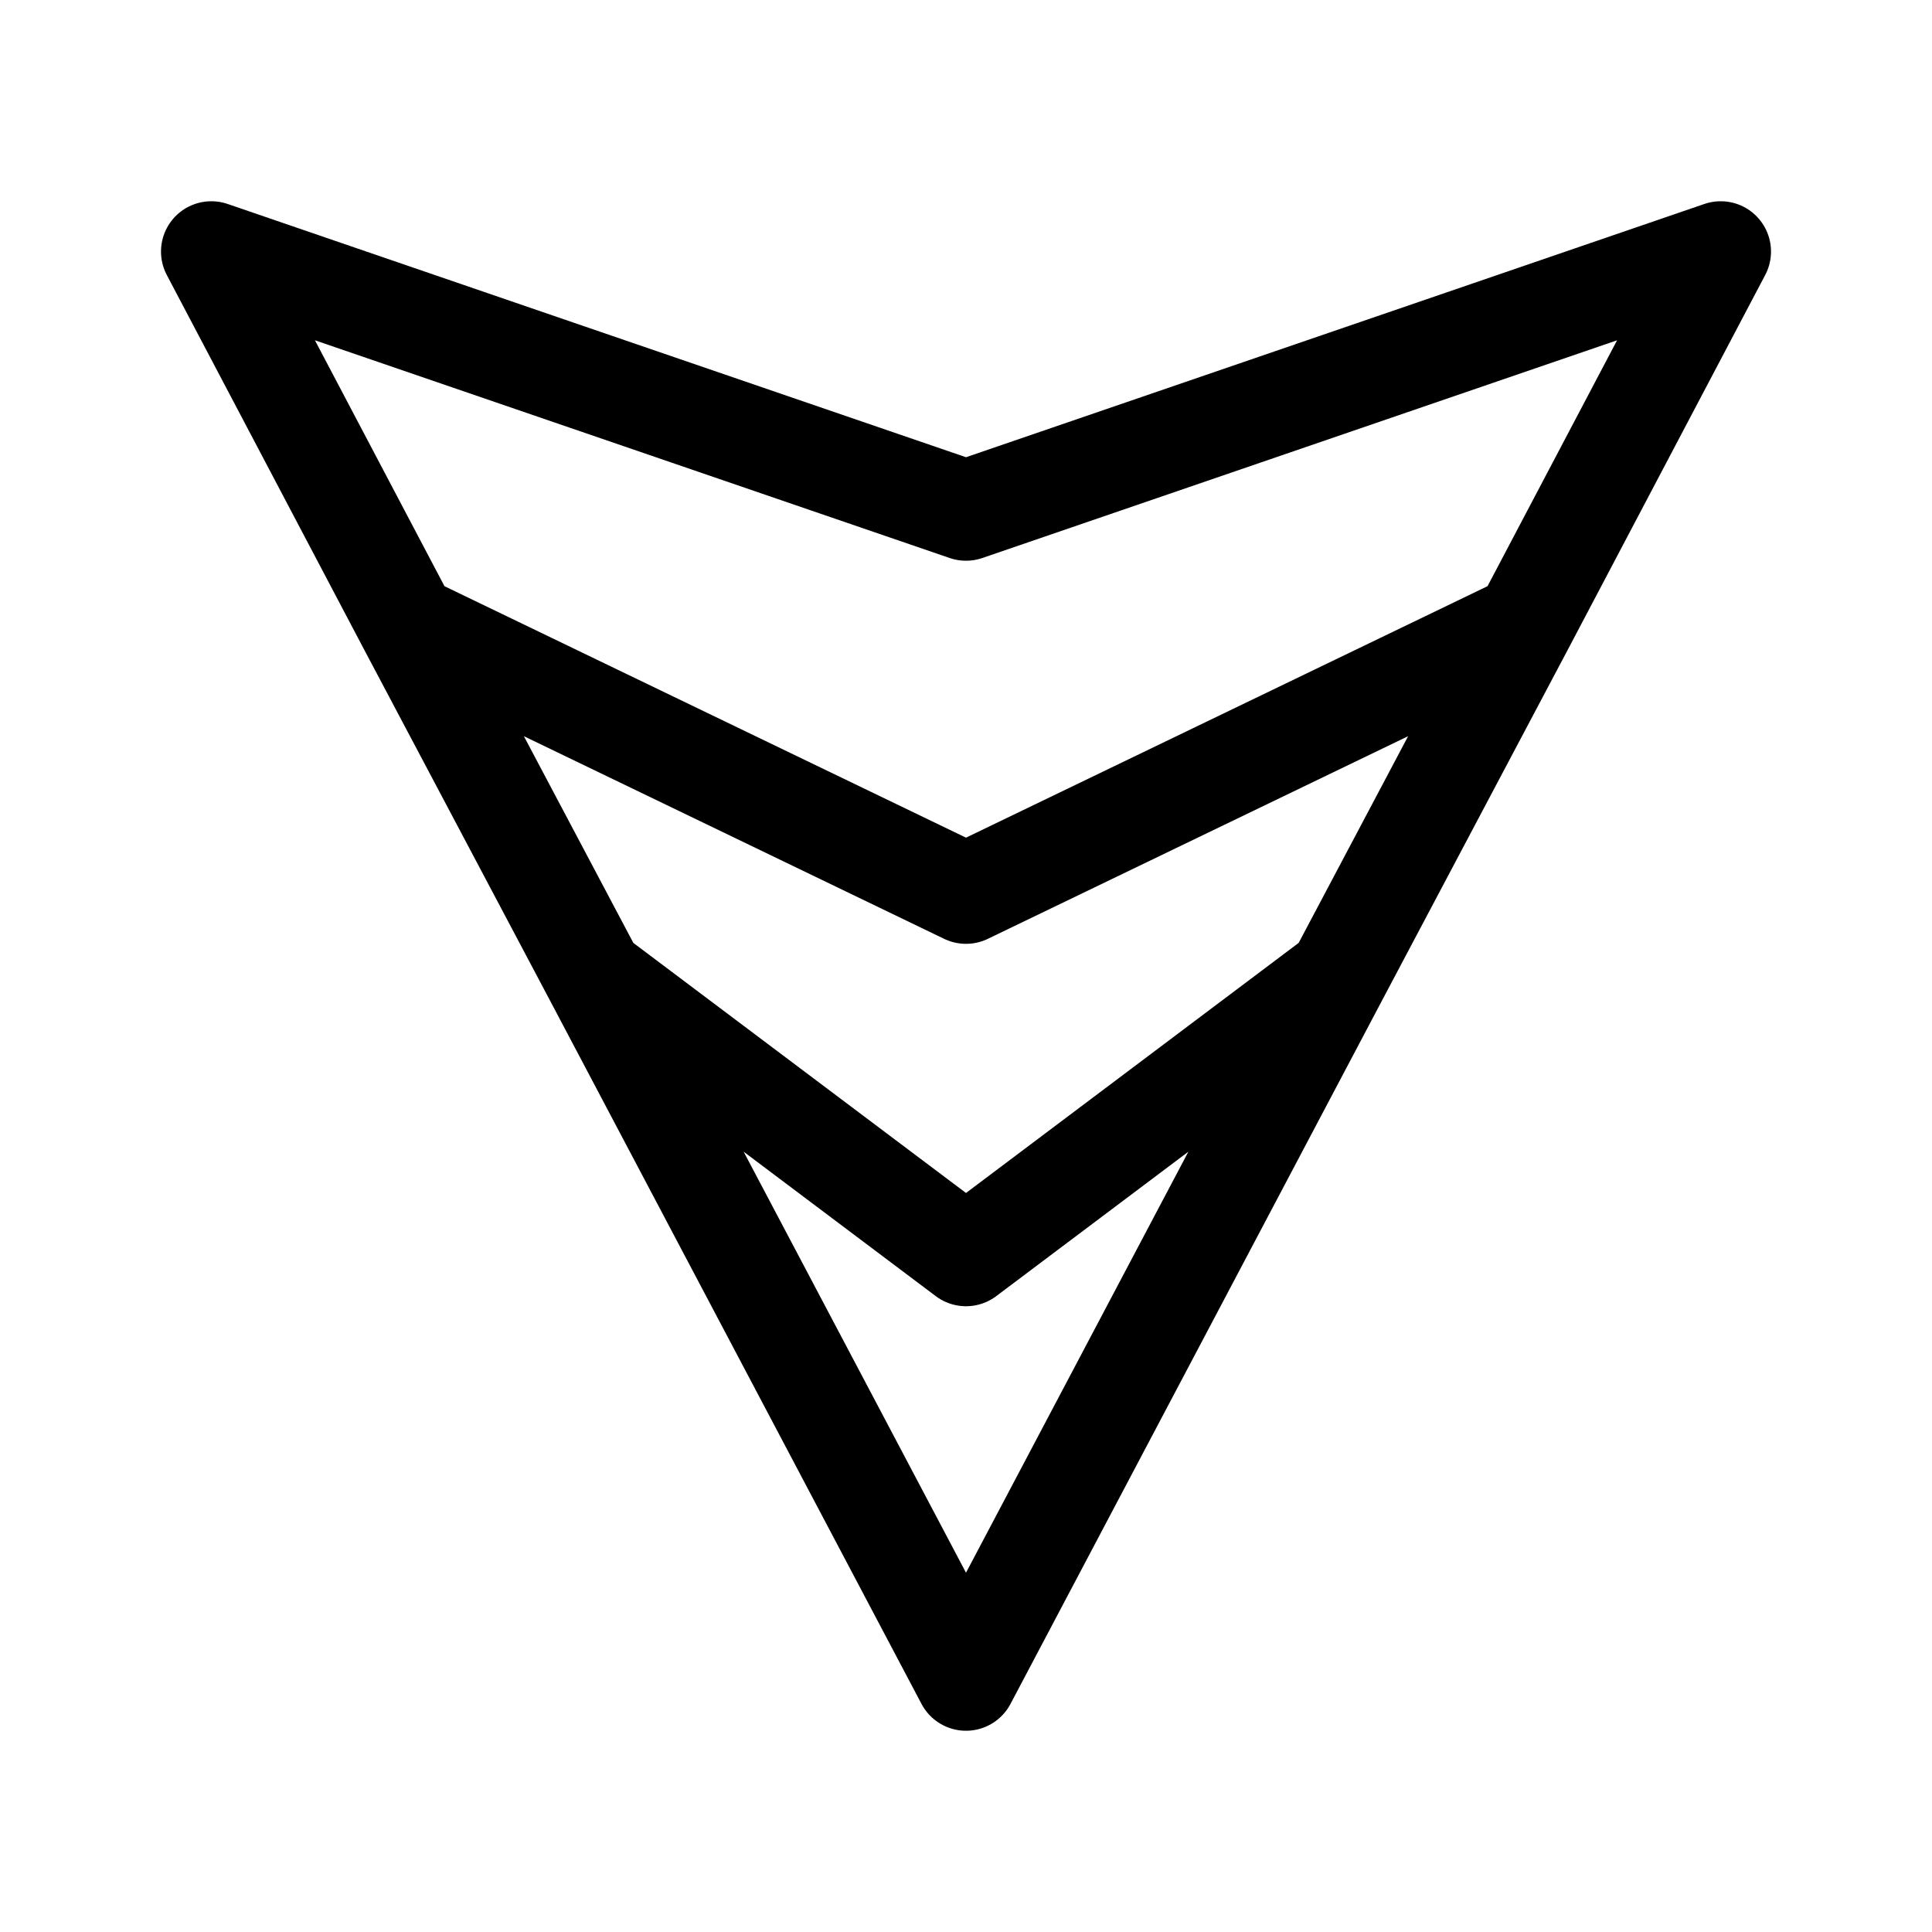 <svg width="192" height="192" viewBox="0 0 192 192" fill="none" xmlns="http://www.w3.org/2000/svg">
<path d="M151.484 62.044L96 88.797L40.516 62.044M151.484 62.044L171 25L96 50.725L21 25L40.516 62.044M151.484 62.044L132.957 97.029M40.516 62.044L59.044 97.029M59.044 97.029L96 167L132.957 97.029M59.044 97.029L96 124.812L132.957 97.029" stroke="black" stroke-width="10" stroke-linecap="round" stroke-linejoin="round"/>
</svg>
